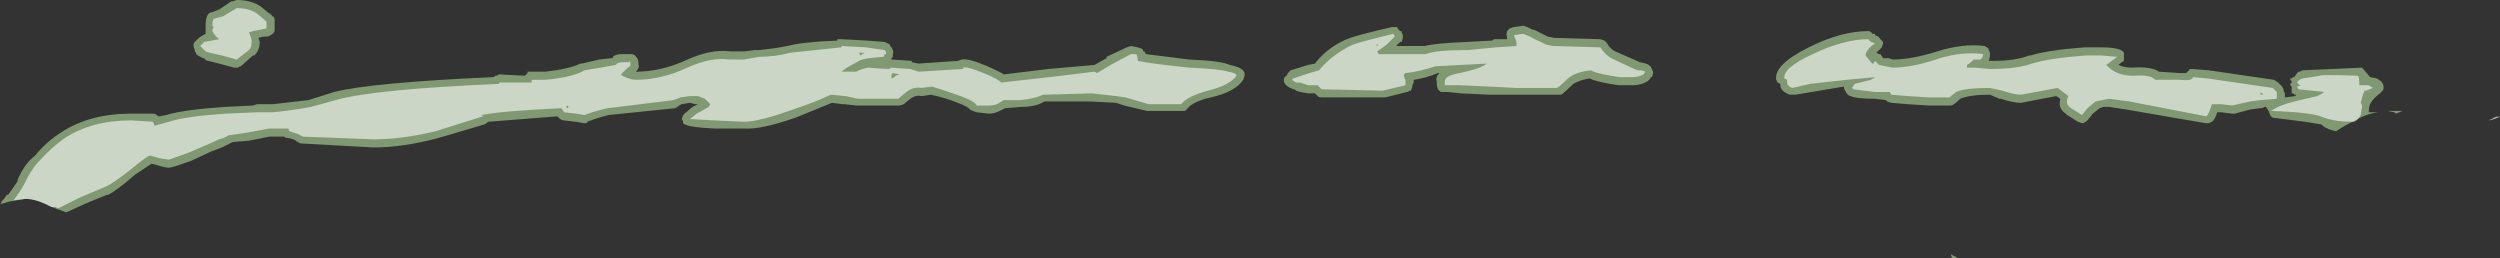 <?xml version="1.0" encoding="UTF-8" standalone="no"?>
<svg xmlns:ffdec="https://www.free-decompiler.com/flash" xmlns:xlink="http://www.w3.org/1999/xlink" ffdec:objectType="shape" height="9.55px" width="92.4px" xmlns="http://www.w3.org/2000/svg">
  <rect width="100%" height="100%" fill="#333333" stroke="none"/>
  <g transform="matrix(1.0, 0.0, 0.0, 1.0, 44.45, 9.8)">
    <path d="M7.2 -8.8 L7.2 -8.75 7.3 -8.65 7.35 -8.65 7.35 -8.6 Q7.4 -8.55 7.4 -8.45 7.4 -8.35 7.35 -8.25 L7.3 -8.25 7.15 -8.1 8.2 -8.1 Q8.6 -8.2 9.75 -8.25 L10.7 -8.3 Q10.75 -8.35 10.8 -8.35 L11.25 -8.35 11.25 -8.45 Q11.2 -8.55 11.25 -8.6 L11.25 -8.65 11.35 -8.75 11.5 -8.8 11.85 -8.85 12.0 -8.8 12.2 -8.7 12.25 -8.7 12.75 -8.45 13.0 -8.4 14.7 -8.35 14.85 -8.3 14.95 -8.2 Q15.05 -8.0 15.25 -7.9 L16.05 -7.55 16.15 -7.5 Q16.55 -7.45 16.6 -7.25 L16.65 -7.15 Q16.65 -7.05 16.6 -6.95 L16.55 -6.95 16.55 -6.9 16.45 -6.8 Q16.2 -6.65 15.9 -6.65 L15.4 -6.65 15.05 -6.7 Q14.5 -6.8 14.3 -6.9 13.95 -6.85 13.7 -6.7 13.4 -6.4 13.25 -6.3 L10.6 -6.3 9.55 -6.35 9.05 -6.4 8.8 -6.4 8.75 -6.45 Q8.65 -6.5 8.65 -6.8 8.6 -6.95 8.75 -7.1 L8.7 -7.1 Q8.2 -6.9 7.8 -6.85 L7.8 -6.75 7.75 -6.65 7.75 -6.6 7.7 -6.45 7.65 -6.45 Q7.6 -6.4 7.55 -6.4 L6.75 -6.2 4.4 -6.2 Q4.3 -6.2 4.25 -6.25 L4.15 -6.35 3.9 -6.35 Q3.55 -6.4 3.45 -6.45 L3.4 -6.5 3.35 -6.5 Q3.1 -6.6 3.05 -6.7 3.0 -6.75 3.0 -6.85 3.0 -6.95 3.1 -7.0 L3.15 -7.1 3.25 -7.2 3.9 -7.4 4.15 -7.45 Q4.65 -8.1 5.45 -8.4 5.9 -8.55 7.0 -8.8 L7.2 -8.8 M1.0 -7.4 Q1.5 -7.3 1.55 -7.1 L1.55 -7.0 1.5 -6.85 Q1.2 -6.4 0.3 -6.2 -0.35 -6.05 -0.55 -5.8 L-0.65 -5.7 -2.05 -5.7 -2.9 -5.9 -3.2 -6.0 -4.15 -6.05 -5.85 -6.05 Q-6.15 -5.85 -6.7 -5.85 L-7.3 -5.8 -7.5 -5.7 Q-7.7 -5.6 -7.9 -5.6 L-8.35 -5.65 -8.5 -5.7 -8.6 -5.75 Q-8.65 -5.85 -9.05 -6.0 -9.55 -6.2 -10.05 -6.3 L-10.35 -6.25 -10.4 -6.25 Q-10.6 -6.3 -10.8 -6.15 L-11.05 -5.95 Q-11.15 -5.9 -11.25 -5.9 L-12.8 -5.9 -13.25 -5.95 -13.3 -5.95 -13.7 -6.0 Q-14.2 -5.8 -15.05 -5.45 -16.35 -5.0 -16.95 -5.05 L-18.05 -5.05 Q-19.1 -5.1 -19.2 -5.25 L-19.2 -5.3 -19.25 -5.4 -19.2 -5.55 -19.15 -5.6 -18.85 -5.85 -18.65 -5.95 -18.75 -5.95 -18.95 -6.0 -19.25 -5.95 -19.35 -5.9 Q-19.4 -5.85 -19.5 -5.8 L-21.95 -5.55 Q-22.35 -5.45 -22.75 -5.3 L-22.75 -5.25 -22.9 -5.25 -23.15 -5.3 -23.2 -5.3 -23.6 -5.35 Q-23.7 -5.35 -23.8 -5.45 L-23.85 -5.5 -26.4 -5.3 Q-26.45 -5.25 -26.55 -5.2 L-28.25 -4.7 Q-29.55 -4.35 -30.65 -4.35 L-33.35 -4.5 Q-33.45 -4.55 -33.6 -4.65 L-33.8 -4.7 Q-33.9 -4.7 -33.95 -4.75 L-34.5 -4.75 -35.25 -4.6 -35.85 -4.55 Q-36.05 -4.45 -36.25 -4.35 L-36.65 -4.2 -37.4 -3.85 Q-38.1 -3.6 -38.2 -3.6 -38.35 -3.6 -38.65 -3.7 L-38.85 -3.75 -39.45 -3.35 Q-40.15 -2.75 -40.45 -2.6 L-40.5 -2.6 -41.35 -2.25 -42.0 -1.95 -42.55 -2.15 Q-43.1 -2.45 -43.5 -2.45 L-44.1 -2.35 -44.45 -2.25 -44.4 -2.3 -44.4 -2.35 -44.3 -2.45 -44.2 -2.6 -44.15 -2.6 Q-44.0 -2.8 -43.8 -3.1 L-43.8 -3.15 Q-43.55 -3.75 -43.15 -4.05 -42.75 -4.55 -42.2 -4.9 -41.15 -5.6 -39.6 -5.6 L-38.8 -5.6 Q-38.7 -5.6 -38.6 -5.5 L-38.55 -5.5 -38.3 -5.55 Q-37.65 -5.75 -36.1 -5.85 L-35.1 -5.9 -34.95 -5.95 -34.35 -5.95 -33.05 -6.1 -32.1 -6.4 Q-30.7 -6.75 -26.2 -6.95 L-26.15 -7.0 -26.1 -7.0 -26.0 -7.05 -25.05 -7.0 -24.95 -7.1 -24.95 -7.15 -24.3 -7.15 Q-23.4 -7.25 -23.0 -7.45 L-22.95 -7.45 -22.3 -7.6 -21.85 -7.65 -21.8 -7.65 -21.8 -7.7 Q-21.7 -7.8 -21.45 -7.8 L-21.1 -7.8 Q-21.0 -7.8 -20.9 -7.65 -20.85 -7.6 -20.85 -7.4 -20.8 -7.3 -20.95 -7.15 -20.05 -7.15 -19.15 -7.55 -18.2 -8.0 -17.45 -7.9 L-16.95 -7.9 -16.55 -7.95 -16.4 -7.95 Q-15.85 -8.0 -15.35 -8.1 -14.8 -8.25 -13.5 -8.3 L-13.5 -8.35 -13.35 -8.35 -12.4 -8.3 -11.75 -8.25 -11.65 -8.2 -11.55 -8.15 -11.55 -8.1 Q-11.4 -7.95 -11.45 -7.8 L-11.45 -7.7 -11.5 -7.65 -11.5 -7.6 -10.75 -7.55 -10.75 -7.5 -10.5 -7.45 -9.05 -7.55 -8.9 -7.6 Q-8.65 -7.65 -7.95 -7.35 -7.5 -7.15 -7.35 -7.05 L-5.7 -7.25 -4.0 -7.4 -3.55 -7.65 -3.55 -7.7 -2.8 -8.05 -2.65 -8.1 -2.4 -8.05 -2.25 -8.0 -2.2 -7.95 -2.2 -7.9 -2.15 -7.9 -2.1 -7.8 -0.5 -7.6 Q0.7 -7.55 1.0 -7.4 M21.7 -6.3 Q21.45 -6.4 21.4 -6.5 21.35 -6.55 21.35 -6.7 L21.25 -6.75 21.2 -6.85 Q21.1 -7.4 22.4 -8.05 23.6 -8.65 24.6 -8.65 24.7 -8.65 24.75 -8.55 L24.85 -8.55 24.85 -8.5 Q25.0 -8.45 25.05 -8.35 L25.15 -8.25 25.15 -8.2 25.1 -8.05 24.9 -7.85 25.0 -7.8 25.05 -7.8 25.15 -7.65 25.35 -7.65 25.5 -7.6 Q26.2 -7.6 27.15 -7.9 28.1 -8.2 28.9 -8.1 29.0 -8.05 29.05 -8.0 L29.05 -7.95 Q29.1 -7.9 29.1 -7.8 29.1 -7.65 29.05 -7.55 L29.2 -7.55 Q30.05 -7.55 30.55 -7.75 L30.6 -7.75 Q31.25 -7.95 32.6 -8.05 L33.2 -8.05 Q33.95 -8.05 34.05 -7.85 L34.05 -7.55 33.9 -7.45 33.85 -7.4 Q34.05 -7.3 34.35 -7.3 35.05 -7.35 35.35 -7.15 L36.1 -7.1 36.35 -7.1 36.5 -7.25 36.6 -7.25 37.2 -7.2 39.6 -6.85 39.75 -6.75 39.9 -6.6 39.95 -6.5 39.95 -6.45 40.0 -6.35 40.0 -6.2 40.4 -6.25 40.4 -6.3 40.35 -6.3 40.3 -6.35 40.25 -6.35 40.25 -6.6 40.2 -6.65 40.2 -6.7 40.25 -6.75 40.25 -6.8 40.2 -6.85 40.2 -6.9 40.25 -6.9 40.3 -6.95 40.35 -6.95 Q40.4 -7.05 40.5 -7.15 L40.55 -7.15 40.65 -7.2 42.85 -7.3 43.15 -6.95 43.4 -6.9 43.55 -6.8 Q43.65 -6.7 43.65 -6.55 43.65 -6.45 43.45 -6.3 43.25 -6.15 43.15 -5.95 43.1 -5.85 43.1 -5.65 L43.45 -5.65 Q43.0 -5.6 42.5 -5.3 42.1 -5.1 41.9 -4.95 41.6 -5.0 41.4 -5.15 L41.35 -5.2 40.75 -5.3 39.55 -5.45 Q39.45 -5.5 39.4 -5.7 L39.3 -5.85 39.25 -5.85 39.15 -5.8 39.05 -5.8 38.7 -5.75 38.15 -5.6 38.05 -5.6 37.65 -5.65 37.5 -5.65 Q37.4 -5.35 37.3 -5.3 L37.2 -5.25 37.05 -5.25 34.15 -5.75 33.5 -5.85 33.3 -5.85 33.15 -5.8 32.9 -5.6 32.7 -5.35 Q32.65 -5.3 32.55 -5.25 L32.5 -5.25 32.35 -5.3 Q32.1 -5.45 31.95 -5.55 L31.9 -5.6 Q31.6 -5.8 31.7 -6.15 L31.55 -6.25 30.25 -6.0 Q29.95 -6.0 29.5 -6.15 L29.45 -6.15 29.1 -6.3 Q28.35 -6.3 28.0 -6.15 27.75 -5.9 27.65 -5.9 L26.85 -5.9 26.05 -5.95 25.45 -6.0 25.3 -6.05 25.25 -6.1 24.85 -6.15 Q24.15 -6.15 23.95 -6.25 23.9 -6.25 23.85 -6.3 L23.8 -6.35 23.75 -6.45 Q23.7 -6.5 23.7 -6.6 L21.9 -6.3 21.7 -6.3 M27.7 -0.25 L27.65 -0.4 27.85 -0.3 27.9 -0.25 27.7 -0.25 M36.45 -7.05 L36.45 -7.05 M44.05 -5.65 L43.8 -5.7 Q44.1 -5.7 44.35 -5.7 L44.1 -5.6 44.05 -5.65 M42.5 -4.2 L42.5 -4.2 M42.45 -4.35 L42.45 -4.35 M42.5 -4.15 L42.5 -4.15 M-34.8 -9.55 L-34.5 -9.3 -34.45 -9.3 -34.45 -9.25 -34.4 -9.25 -34.4 -9.2 Q-34.3 -9.2 -34.3 -9.05 L-34.3 -8.65 Q-34.35 -8.55 -34.45 -8.5 -34.5 -8.45 -34.6 -8.45 L-34.7 -8.45 -34.9 -8.4 -34.85 -8.25 Q-34.85 -7.95 -35.05 -7.75 L-35.1 -7.75 -35.55 -7.35 Q-35.6 -7.35 -35.65 -7.3 L-35.8 -7.3 -36.35 -7.45 -36.75 -7.55 Q-36.85 -7.55 -36.9 -7.65 L-36.95 -7.65 Q-37.15 -7.75 -37.2 -7.8 L-37.2 -7.85 -37.25 -7.9 -37.25 -7.95 -37.3 -8.1 Q-37.3 -8.2 -37.25 -8.25 L-37.1 -8.4 -36.95 -8.5 -36.85 -8.55 -36.85 -8.85 Q-36.85 -9.35 -36.6 -9.35 L-36.35 -9.45 -35.9 -9.75 -35.85 -9.75 -35.7 -9.8 Q-35.15 -9.8 -34.8 -9.55 M-39.15 -0.7 L-39.15 -0.7" fill="#cdffb4" fill-opacity="0.502" fill-rule="evenodd" stroke="none"/>
    <path d="M7.1 -8.45 L6.8 -8.15 6.45 -7.9 6.5 -7.8 8.25 -7.8 Q8.6 -7.95 9.8 -7.95 L10.85 -8.05 11.6 -8.1 11.6 -8.25 11.5 -8.5 11.85 -8.55 12.1 -8.45 Q12.25 -8.35 12.5 -8.25 L12.7 -8.15 12.95 -8.1 14.7 -8.05 Q14.85 -7.8 15.1 -7.65 15.3 -7.55 15.95 -7.25 L16.1 -7.2 Q16.3 -7.2 16.35 -7.15 L16.3 -7.05 Q16.1 -6.95 15.9 -6.95 L15.4 -6.95 15.1 -7.0 Q14.5 -7.1 14.35 -7.2 13.8 -7.15 13.5 -6.9 13.25 -6.65 13.1 -6.55 L11.6 -6.55 10.6 -6.6 9.55 -6.65 8.95 -6.65 Q8.95 -6.7 8.95 -6.8 8.95 -7.0 9.5 -7.1 10.25 -7.25 10.5 -7.45 L8.6 -7.35 Q8.0 -7.15 7.5 -7.1 7.4 -7.05 7.45 -6.95 L7.5 -6.8 7.5 -6.65 6.65 -6.45 4.4 -6.5 4.25 -6.65 3.9 -6.65 3.6 -6.75 3.45 -6.75 3.3 -6.85 3.35 -6.9 3.95 -7.1 4.3 -7.2 Q4.8 -7.8 5.55 -8.15 6.0 -8.3 7.05 -8.55 L7.1 -8.45 M6.5 -8.15 L6.4 -8.15 6.45 -8.1 6.5 -8.15 M0.2 -6.45 Q-0.55 -6.25 -0.8 -5.95 L-2.0 -5.95 -2.85 -6.2 -3.2 -6.25 -4.1 -6.35 -5.9 -6.3 Q-6.2 -6.15 -6.75 -6.1 L-7.35 -6.1 -7.6 -5.95 Q-7.75 -5.9 -7.9 -5.9 L-8.35 -5.9 Q-8.4 -6.05 -8.95 -6.25 -9.5 -6.45 -10.0 -6.6 L-10.4 -6.55 Q-10.7 -6.6 -10.95 -6.4 L-11.25 -6.15 -12.75 -6.15 -13.2 -6.25 -13.75 -6.3 Q-14.25 -6.05 -15.15 -5.75 -16.4 -5.3 -16.95 -5.3 L-18.05 -5.35 -18.95 -5.4 -18.7 -5.6 -18.25 -5.85 -18.2 -5.95 -18.4 -6.15 -18.65 -6.25 -18.95 -6.25 -19.3 -6.2 -19.55 -6.1 -22.0 -5.8 Q-22.45 -5.7 -22.85 -5.55 L-23.15 -5.6 -23.6 -5.65 -23.7 -5.8 Q-25.9 -5.7 -26.65 -5.55 L-26.6 -5.5 -28.35 -4.95 Q-29.6 -4.65 -30.65 -4.65 L-33.25 -4.75 -33.45 -4.85 -33.75 -4.95 -33.8 -5.05 -34.5 -5.05 -35.3 -4.9 -36.0 -4.8 Q-36.15 -4.7 -36.35 -4.65 L-36.8 -4.45 -37.5 -4.15 -38.2 -3.9 -38.55 -3.95 -38.9 -4.05 Q-39.0 -4.05 -39.6 -3.55 -40.3 -3.0 -40.55 -2.9 -40.8 -2.8 -41.5 -2.5 L-42.3 -2.1 -42.4 -2.15 -42.55 -2.15 Q-43.1 -2.45 -43.5 -2.45 L-43.95 -2.4 Q-43.75 -2.65 -43.55 -3.0 -43.3 -3.55 -42.95 -3.9 -42.55 -4.35 -42.05 -4.7 -41.05 -5.35 -39.6 -5.35 L-38.8 -5.3 -38.75 -5.2 -38.75 -5.15 -38.2 -5.3 Q-37.6 -5.5 -36.1 -5.6 L-34.95 -5.65 -34.35 -5.65 Q-33.45 -5.75 -32.95 -5.85 L-32.05 -6.1 Q-30.65 -6.5 -26.0 -6.7 L-26.0 -6.75 -24.8 -6.75 -24.8 -6.85 -24.3 -6.85 Q-23.25 -6.95 -22.85 -7.2 L-22.25 -7.3 -21.7 -7.4 -21.65 -7.45 Q-21.55 -7.5 -21.45 -7.5 L-21.2 -7.5 Q-21.15 -7.6 -21.15 -7.4 -21.15 -7.35 -21.25 -7.3 L-21.5 -7.05 -21.45 -7.0 Q-21.15 -6.85 -20.95 -6.85 -20.0 -6.85 -19.05 -7.3 -18.15 -7.7 -17.5 -7.6 L-16.95 -7.6 -16.4 -7.7 Q-15.8 -7.7 -15.25 -7.85 L-13.35 -8.05 -13.35 -8.1 -12.45 -8.05 -11.75 -7.95 Q-11.7 -7.9 -11.7 -7.8 L-11.75 -7.8 -11.8 -7.7 Q-12.55 -7.65 -12.7 -7.55 L-13.15 -7.3 -13.35 -7.15 -12.8 -7.15 Q-12.65 -7.25 -12.35 -7.3 -11.8 -7.25 -11.55 -7.25 L-11.55 -7.3 -10.8 -7.25 -10.5 -7.15 -8.85 -7.25 -8.85 -7.3 Q-8.7 -7.35 -8.1 -7.1 -7.5 -6.85 -7.45 -6.75 L-5.65 -6.95 -4.0 -7.15 -3.9 -7.1 -3.4 -7.4 -2.65 -7.8 -2.45 -7.8 Q-2.4 -7.7 -2.4 -7.55 -1.95 -7.45 -0.5 -7.3 0.65 -7.25 0.95 -7.15 1.25 -7.1 1.25 -7.0 1.0 -6.65 0.2 -6.45 M21.8 -6.55 Q21.65 -6.6 21.65 -6.65 21.6 -6.65 21.6 -6.85 L21.6 -6.85 21.5 -6.9 Q21.45 -7.3 22.55 -7.8 23.7 -8.35 24.6 -8.35 L24.7 -8.25 24.85 -8.2 Q24.5 -7.95 24.5 -7.75 L24.7 -7.5 24.75 -7.45 24.8 -7.45 24.85 -7.55 25.0 -7.4 25.5 -7.3 Q26.25 -7.3 27.25 -7.65 28.1 -7.9 28.85 -7.8 28.85 -7.7 28.75 -7.6 L28.5 -7.6 Q28.35 -7.45 28.25 -7.4 L28.25 -7.3 28.55 -7.3 29.1 -7.25 Q30.1 -7.25 30.65 -7.45 31.3 -7.65 32.65 -7.75 L33.2 -7.75 33.8 -7.7 33.4 -7.4 Q33.75 -7.0 34.4 -7.0 35.05 -7.05 35.2 -6.85 L36.1 -6.85 Q36.6 -6.8 36.6 -6.95 L37.15 -6.9 39.55 -6.55 39.7 -6.4 39.7 -6.15 39.1 -6.1 38.7 -6.05 38.05 -5.9 37.65 -5.95 37.3 -5.95 Q37.2 -5.6 37.1 -5.5 L34.25 -6.05 33.5 -6.15 33.0 -6.05 32.7 -5.8 32.5 -5.55 32.1 -5.8 Q31.85 -5.95 32.0 -6.25 L31.6 -6.55 30.25 -6.3 Q30.0 -6.3 29.55 -6.45 L29.1 -6.55 Q28.15 -6.55 27.85 -6.4 L27.6 -6.2 26.85 -6.2 26.05 -6.25 25.45 -6.3 25.4 -6.4 24.85 -6.4 24.05 -6.5 24.0 -6.55 24.1 -6.7 24.7 -6.85 24.85 -6.95 24.35 -6.9 23.8 -6.85 22.45 -6.7 21.8 -6.55 M39.2 -6.3 L39.1 -6.4 39.1 -6.3 39.2 -6.3 M40.35 -6.05 L41.2 -6.25 41.3 -6.3 Q41.4 -6.35 41.45 -6.4 L41.0 -6.45 40.5 -6.5 40.45 -6.6 40.6 -6.65 40.55 -6.65 40.45 -6.75 Q40.5 -6.85 40.65 -6.9 L41.3 -7.0 Q41.3 -7.05 42.7 -7.0 42.75 -6.95 42.75 -6.65 L43.1 -6.65 43.25 -6.55 43.0 -6.45 42.95 -6.45 42.9 -6.35 42.8 -6.0 Q42.85 -5.95 42.85 -5.85 L42.8 -5.55 Q42.7 -5.35 42.55 -5.3 41.85 -5.3 41.45 -5.45 41.05 -5.65 39.5 -5.7 39.75 -5.9 40.35 -6.05 M47.95 -5.5 Q47.8 -5.4 47.55 -5.35 47.6 -5.4 47.65 -5.4 47.75 -5.5 47.95 -5.5 M-34.95 -9.3 L-34.6 -9.0 -34.6 -8.75 -35.1 -8.65 -35.25 -8.6 Q-35.15 -8.4 -35.15 -8.25 -35.15 -8.05 -35.25 -7.95 L-35.7 -7.6 -36.25 -7.75 -36.7 -7.85 -36.85 -7.9 -37.05 -8.1 -36.9 -8.25 -36.35 -8.35 Q-36.6 -8.55 -36.6 -8.7 L-36.55 -8.8 -36.6 -8.85 Q-36.6 -9.05 -36.55 -9.1 L-36.2 -9.2 -35.7 -9.5 Q-35.25 -9.5 -34.95 -9.3 M-11.35 -7.0 L-11.2 -7.05 -11.45 -7.1 -11.5 -7.05 -11.5 -6.9 Q-11.35 -6.95 -11.35 -7.0 M-12.7 -7.85 L-12.65 -7.75 -12.5 -7.85 -12.7 -7.85 M-23.45 -5.8 L-23.45 -5.9 Q-23.6 -5.85 -23.45 -5.8" fill="#ffffff" fill-opacity="0.6" fill-rule="evenodd" stroke="none"/>
  </g>
</svg>
